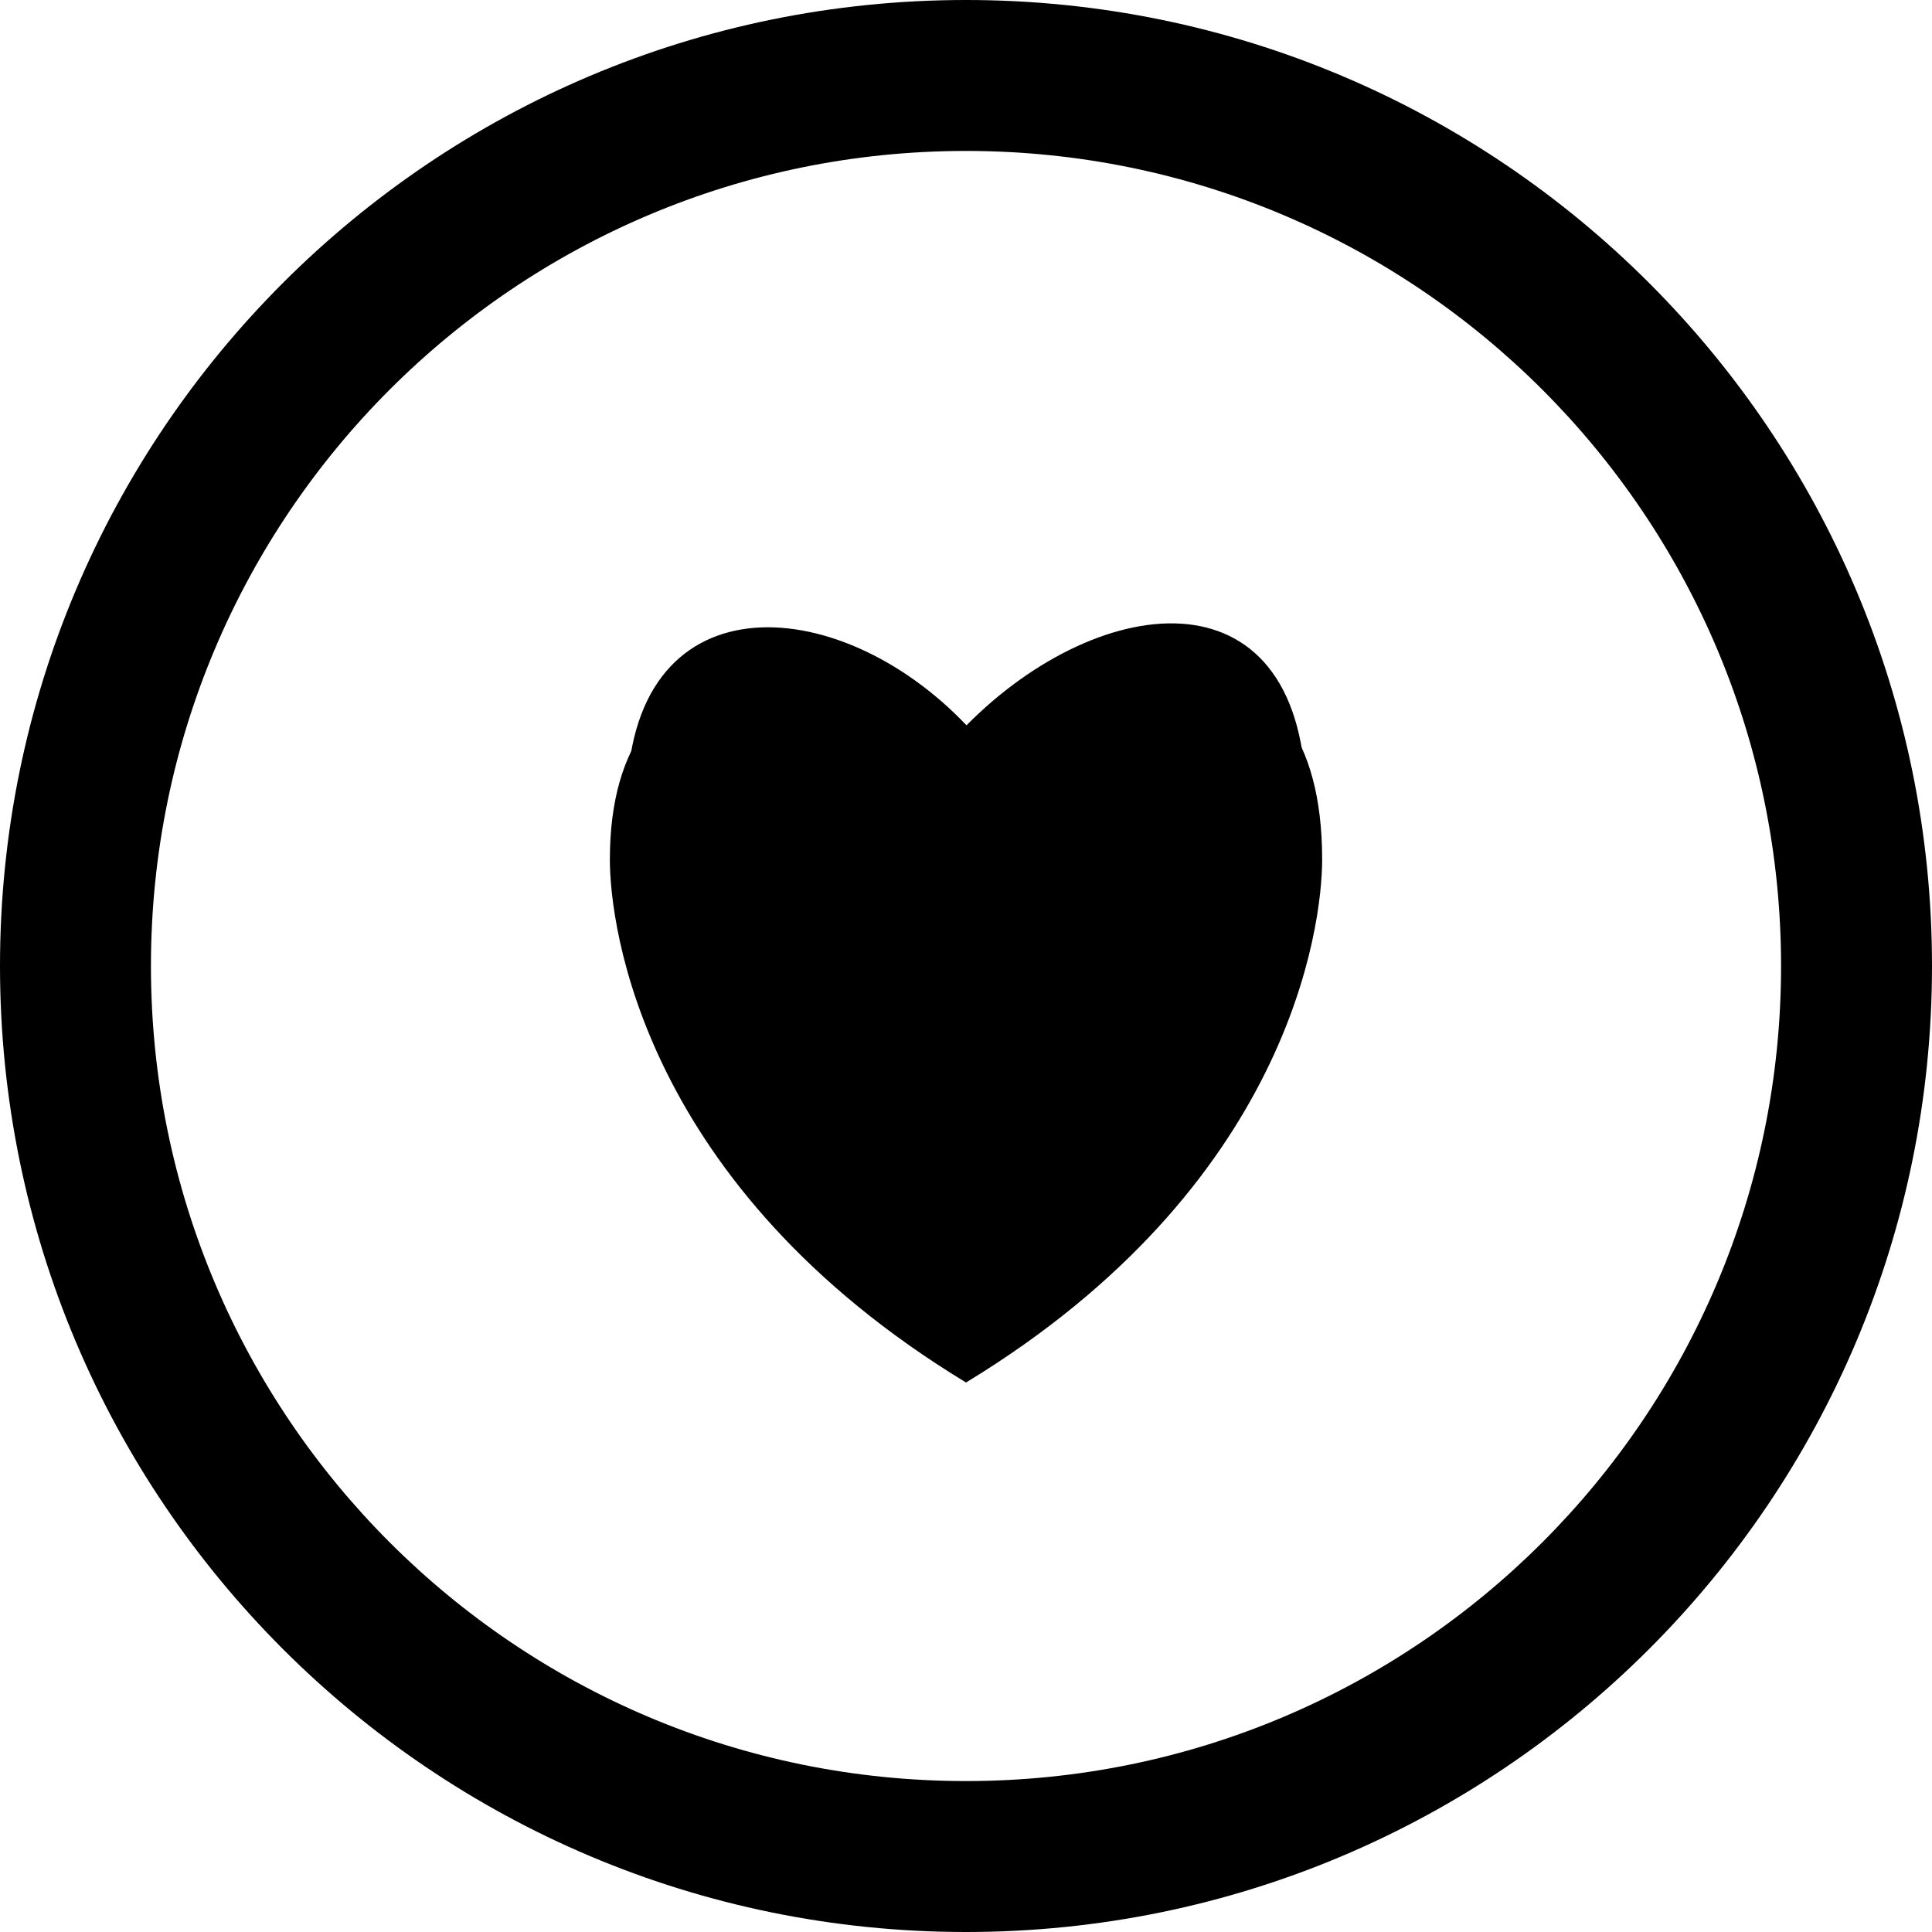 <?xml version="1.0" encoding="UTF-8" standalone="no"?>
<!-- Generator: Adobe Illustrator 16.0.0, SVG Export Plug-In . SVG Version: 6.00 Build 0)  -->

<svg
   xmlns:dc="http://purl.org/dc/elements/1.1/"
   xmlns:cc="http://creativecommons.org/ns#"
   xmlns:rdf="http://www.w3.org/1999/02/22-rdf-syntax-ns#"
   xmlns:svg="http://www.w3.org/2000/svg"
   xmlns="http://www.w3.org/2000/svg"
   xmlns:sodipodi="http://sodipodi.sourceforge.net/DTD/sodipodi-0.dtd"
   xmlns:inkscape="http://www.inkscape.org/namespaces/inkscape"
   version="1.1"
   id="Capa_1"
   x="0px"
   y="0px"
   width="512"
   height="512"
   viewBox="0 0 512 512"
   enable-background="new 0 0 512 512"
   xml:space="preserve"
   inkscape:version="0.91 r13725"
   sodipodi:docname="setfavposition.svg"><defs
     id="defs4149" /><sodipodi:namedview
     pagecolor="#ffffff"
     bordercolor="#666666"
     borderopacity="1"
     objecttolerance="10"
     gridtolerance="10"
     guidetolerance="10"
     inkscape:pageopacity="0"
     inkscape:pageshadow="2"
     inkscape:window-width="1534"
     inkscape:window-height="878"
     id="namedview4147"
     showgrid="false"
     inkscape:zoom="0.6138847"
     inkscape:cx="372.1108"
     inkscape:cy="335.52958"
     inkscape:window-x="-8"
     inkscape:window-y="-8"
     inkscape:window-maximized="1"
     inkscape:current-layer="Capa_1"
     showguides="true"
     inkscape:guide-bbox="true"
     inkscape:snap-intersection-paths="true"
     inkscape:snap-object-midpoints="true"
     inkscape:snap-grids="true"
     inkscape:snap-bbox="true"
     inkscape:object-paths="true"
     inkscape:object-nodes="true"
     inkscape:snap-smooth-nodes="true"
     inkscape:snap-midpoints="true" /><path
     style="opacity:1;fill-opacity:1;stroke:none;stroke-width:7.568;stroke-miterlimit:4;stroke-dasharray:none;stroke-opacity:1"
     d="m 346.132,213.023 c 0,16.992 -8.242,82.491 -89.994,132.176 -81.752,-49.685 -90.006,-115.184 -90.006,-132.176 0,-59.955 55.592,-57.029 90,-20.809 35.838,-36.22 90,-42.197 90,20.809 z"
     id="path7617-0"
     inkscape:connector-curvature="0"
     sodipodi:nodetypes="scscs" /><path
     sodipodi:nodetypes="scscs"
     inkscape:connector-curvature="0"
     id="path7716-0"
     d="m 350.382,227.786 c 0,17.817 -8.643,86.495 -94.375,138.592 -85.732,-52.097 -94.388,-120.775 -94.388,-138.592 0,-62.865 58.299,-59.797 94.382,-21.819 37.583,-37.978 94.382,-44.245 94.382,21.819 z"
     style="opacity:1;fill-opacity:1;stroke-width:18.237;stroke-linecap:round;stroke-linejoin:round;stroke-miterlimit:4;stroke-dasharray:none;stroke-opacity:1" /><path
     inkscape:connector-curvature="0"
     id="path9-6"
     d="M 256,0 C 114.609,0 0,114.609 0,256 0,397.392 114.608,512 256,512 397.391,512 512,397.392 512,256 512,114.609 397.391,0 256,0 Z m 0,472 C 136.703,472 40,375.297 40,256 40,136.703 136.703,40 256,40 c 119.297,0 216,96.703 216,216 0,119.297 -96.703,216 -216,216 z" /></svg>